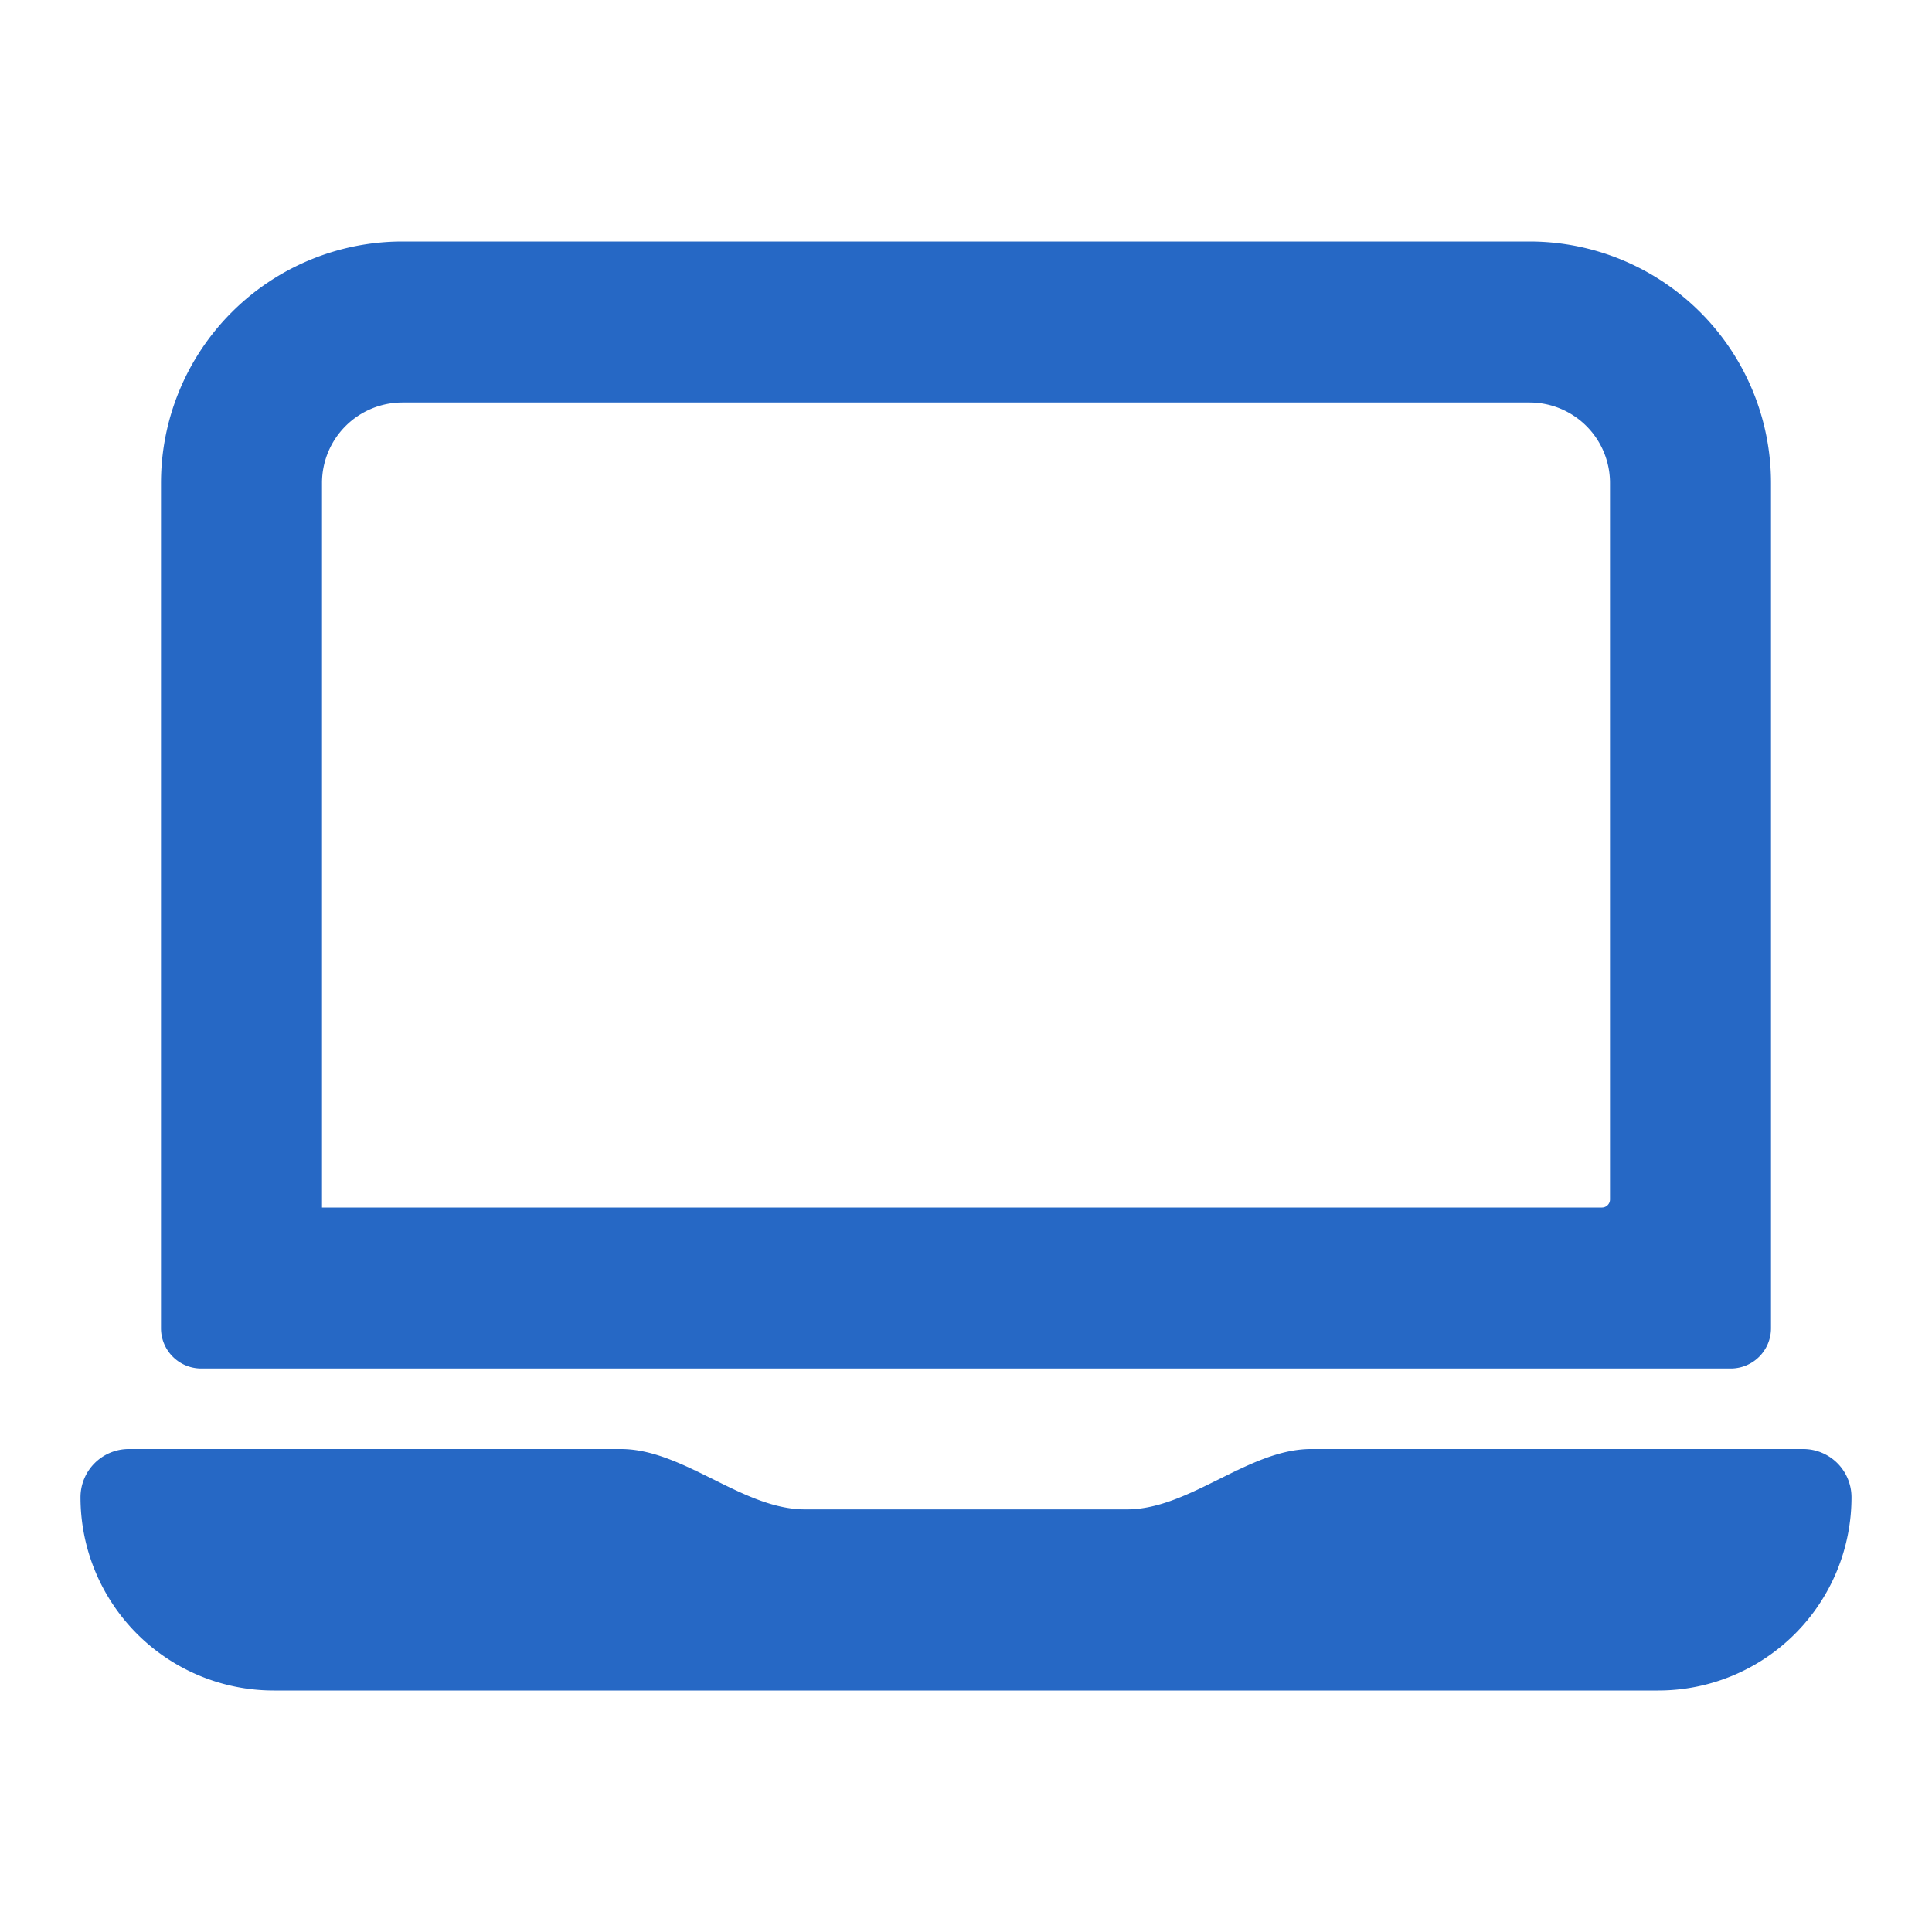 <svg width="24" height="24" fill="none" viewBox="0 0 24 24" xmlns="http://www.w3.org/2000/svg">
  <path fill="#2668C5" fill-rule="evenodd" d="M2 6a3 3 0 0 1 3-3h14a3 3 0 0 1 3 3v10.5a.5.5 0 0 1-.5.5h-19a.5.5 0 0 1-.5-.5V6Zm3-1a1 1 0 0 0-1 1v9h15.9a.1.1 0 0 0 .1-.1V6a1 1 0 0 0-1-1H5Zm3.857 13.375c.377.188.755.375 1.143.375h4c.388 0 .766-.188 1.143-.375.378-.188.756-.375 1.144-.375H22.4a.6.6 0 0 1 .6.6 2.4 2.4 0 0 1-2.4 2.4H3.4A2.4 2.4 0 0 1 1 18.6a.6.6 0 0 1 .6-.6h6.113c.388 0 .766.188 1.144.375Z" clip-rule="evenodd"/>
</svg>

